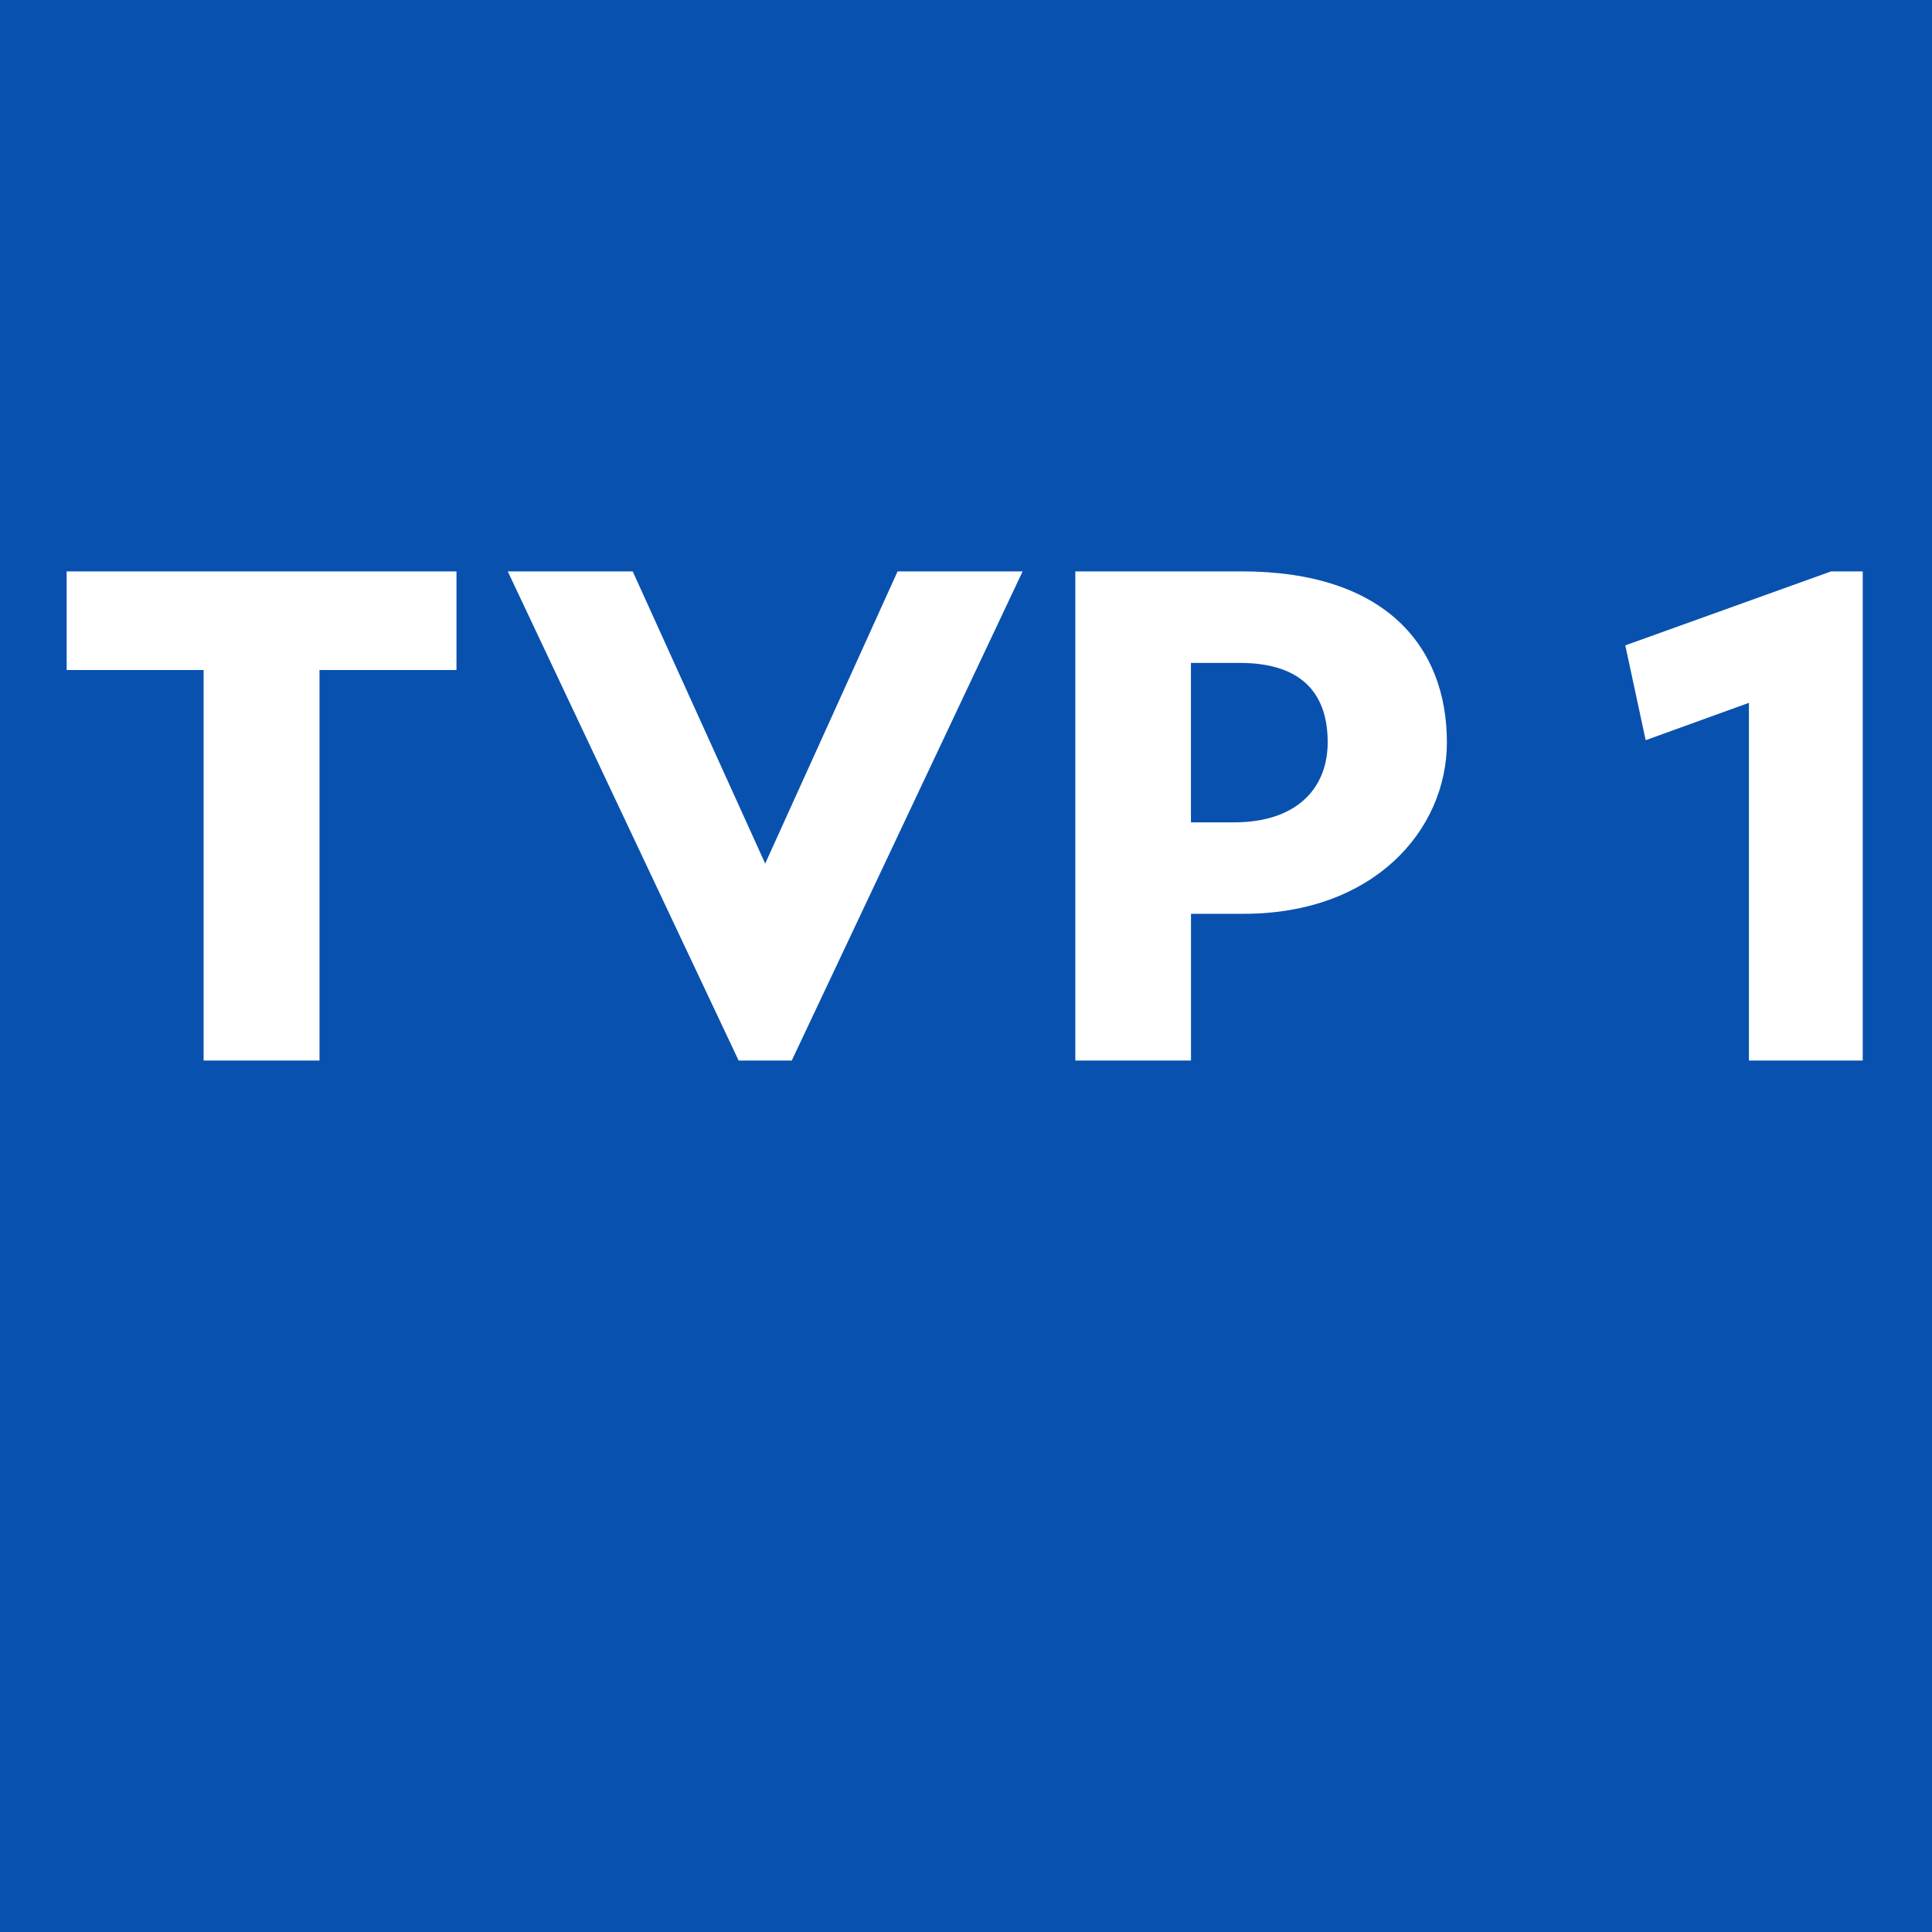 <?xml version="1.0" encoding="UTF-8" standalone="no"?>
<!-- Generator: Adobe Illustrator 16.0.0, SVG Export Plug-In . SVG Version: 6.00 Build 0)  -->

<svg
   version="1.1"
   id="Layer_1"
   x="0px"
   y="0px"
   width="280px"
   height="280px"
   viewBox="0 0 280 280"
   enable-background="new 0 0 280 280"
   xml:space="preserve"
   sodipodi:docname="tvp1.svg"
   inkscape:version="1.4 (e7c3feb100, 2024-10-09)"
   xmlns:inkscape="http://www.inkscape.org/namespaces/inkscape"
   xmlns:sodipodi="http://sodipodi.sourceforge.net/DTD/sodipodi-0.dtd"
   xmlns="http://www.w3.org/2000/svg"
   xmlns:svg="http://www.w3.org/2000/svg"><defs
   id="defs216276">
	
	
	
</defs><sodipodi:namedview
   id="namedview216274"
   pagecolor="#ffffff"
   bordercolor="#666666"
   borderopacity="1.0"
   inkscape:pageshadow="2"
   inkscape:pageopacity="0.0"
   inkscape:pagecheckerboard="0"
   showgrid="false"
   inkscape:zoom="0.74285714"
   inkscape:cx="236.25"
   inkscape:cy="-18.846154"
   inkscape:window-width="1600"
   inkscape:window-height="824"
   inkscape:window-x="0"
   inkscape:window-y="0"
   inkscape:window-maximized="1"
   inkscape:current-layer="g923"
   inkscape:showpageshadow="2"
   inkscape:deskcolor="#d1d1d1" />
<g
   inkscape:groupmode="layer"
   id="layer2"
   inkscape:label="BG" />
<g
   inkscape:groupmode="layer"
   id="layer1"
   inkscape:label="Logo"><g
     id="g923"
     transform="translate(-70.035,-154.354)"><rect
       style="fill:#0951af;fill-opacity:1;stroke-width:6.831"
       id="rect1"
       width="280"
       height="280"
       x="70.035"
       y="154.354" /><g
       id="g921"
       transform="matrix(1.018,0,0,1.041,21.259,184.801)"
       style="fill:#ffffff;fill-opacity:1"><polygon
         class="st1"
         points="313.1,50.3 308.6,50.3 279.3,60.6 282.2,73.8 296.9,68.6 296.9,118.4 313.1,118.4 "
         id="polygon917"
         style="fill:#ffffff;fill-opacity:1" /><path
         class="st1"
         d="M 224.69,50.3 H 201 v 68.1 h 16.47 V 97.97 H 225 c 18.47,0 28.9,-11.64 28.9,-23.88 0,-13.32 -8.73,-23.79 -29.21,-23.79 z m -1.11,34.94 h -6.12 v -22.2 h 6.92 c 9.34,0 12.55,4.73 12.55,11.05 0,6.32 -4.3,11.15 -13.35,11.15 z M 193.5,50.3 160.63,118.4 h -7.56 L 120.2,50.3 h 17.79 L 156.85,90.98 175.7,50.3 Z m -80.6,0 V 64.03 H 93.4 V 118.4 H 76.9 V 64.03 H 57.4 V 50.3 Z"
         id="path919"
         style="fill:#ffffff;fill-opacity:1" /></g></g></g></svg>
